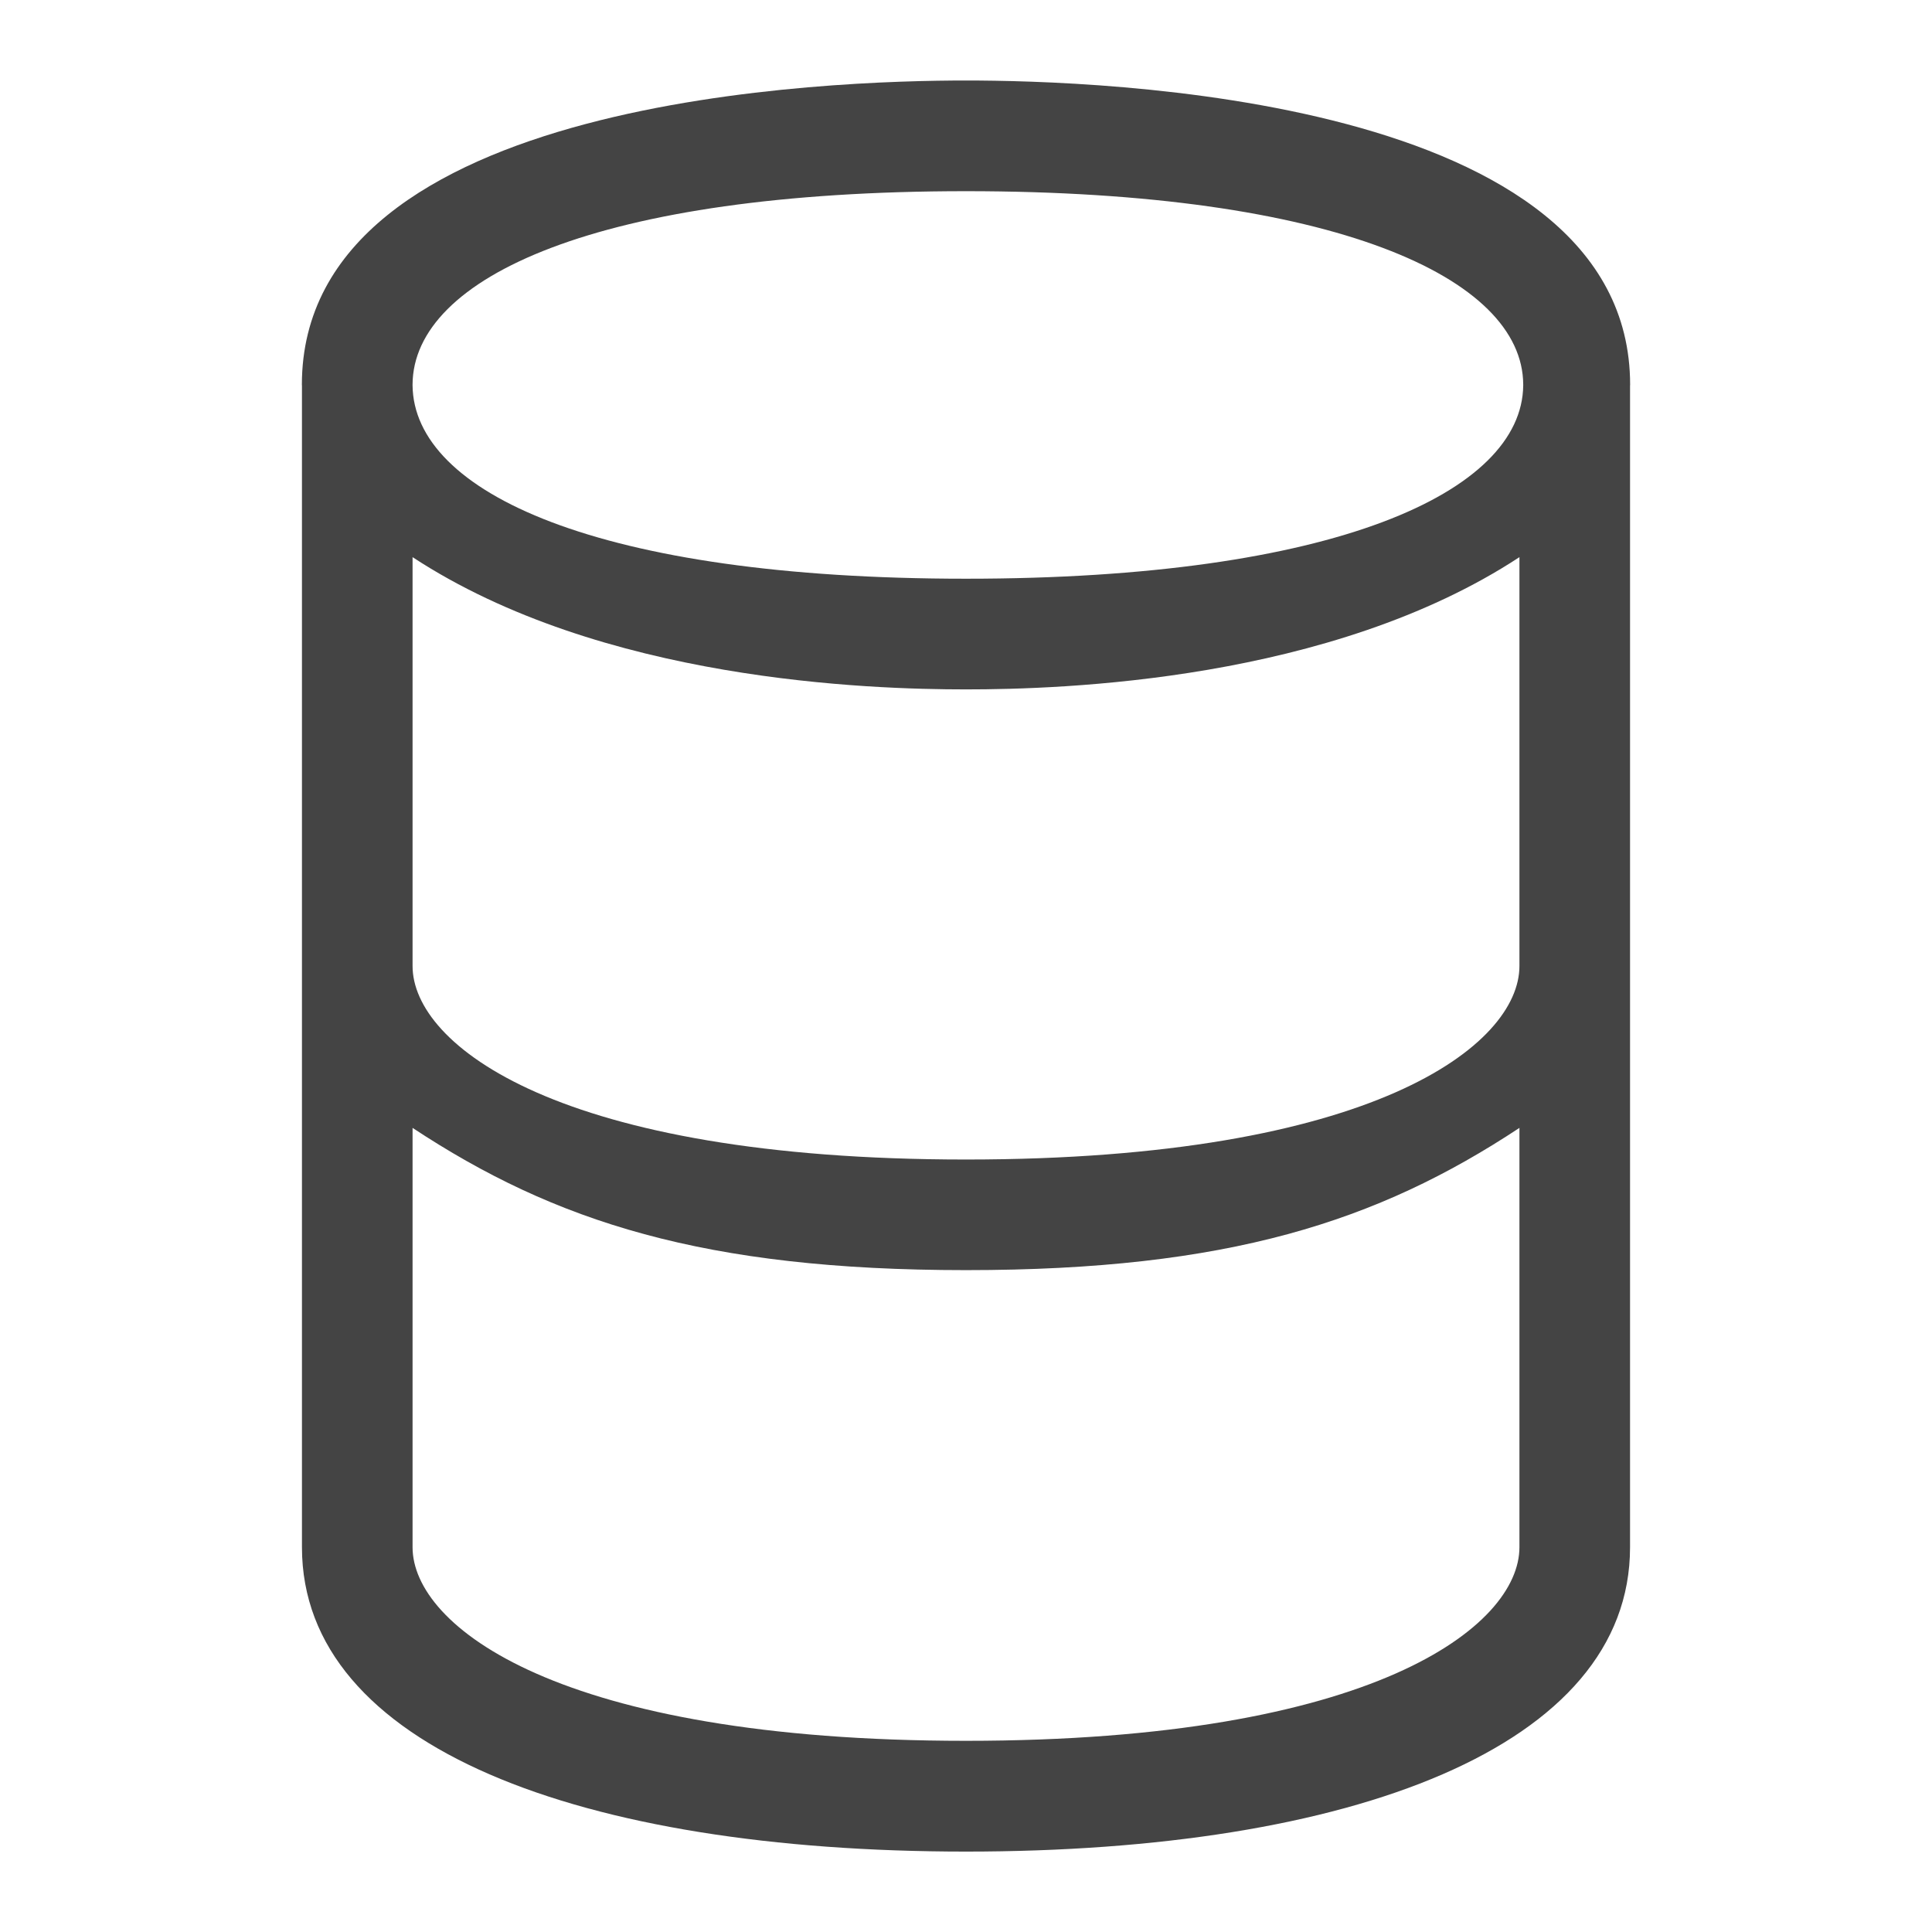 <!-- Generated by IcoMoon.io -->
<svg version="1.1" xmlns="http://www.w3.org/2000/svg" width="24" height="24" viewBox="0 0 24 24">
<title>database</title>
<path fill="#444" d="M12 2.375c4.577 0 6.915 1.074 6.922 2.401 0 0.001 0 0.012 0 0.012-0.014 1.328-2.348 2.401-6.922 2.401-4.572 0-6.861-1.072-6.875-2.401 0 0 0-0.011 0-0.012 0.007-1.327 2.299-2.401 6.875-2.401zM12 1c-1.606 0-8.25 0.183-8.25 3.78 0 0.003 0.001 0.005 0.001 0.010v14.431c0 2.482 3.466 3.78 8.249 3.78s8.249-1.298 8.249-3.78v-14.431c0-0.004 0.001-0.007 0.001-0.010 0-3.597-6.644-3.78-8.25-3.78zM5.125 6.921c2.348 1.54 5.679 1.643 6.875 1.643s4.528-0.103 6.875-1.643v5.079c0 0.98-1.812 2.404-6.875 2.404s-6.875-1.423-6.875-2.404v-5.079zM12 21.625c-5.063 0-6.875-1.424-6.875-2.405v-5.209c1.766 1.165 3.622 1.767 6.875 1.767s5.111-0.602 6.875-1.767v5.209c0 0.98-1.812 2.405-6.875 2.405z"></path>
</svg>
